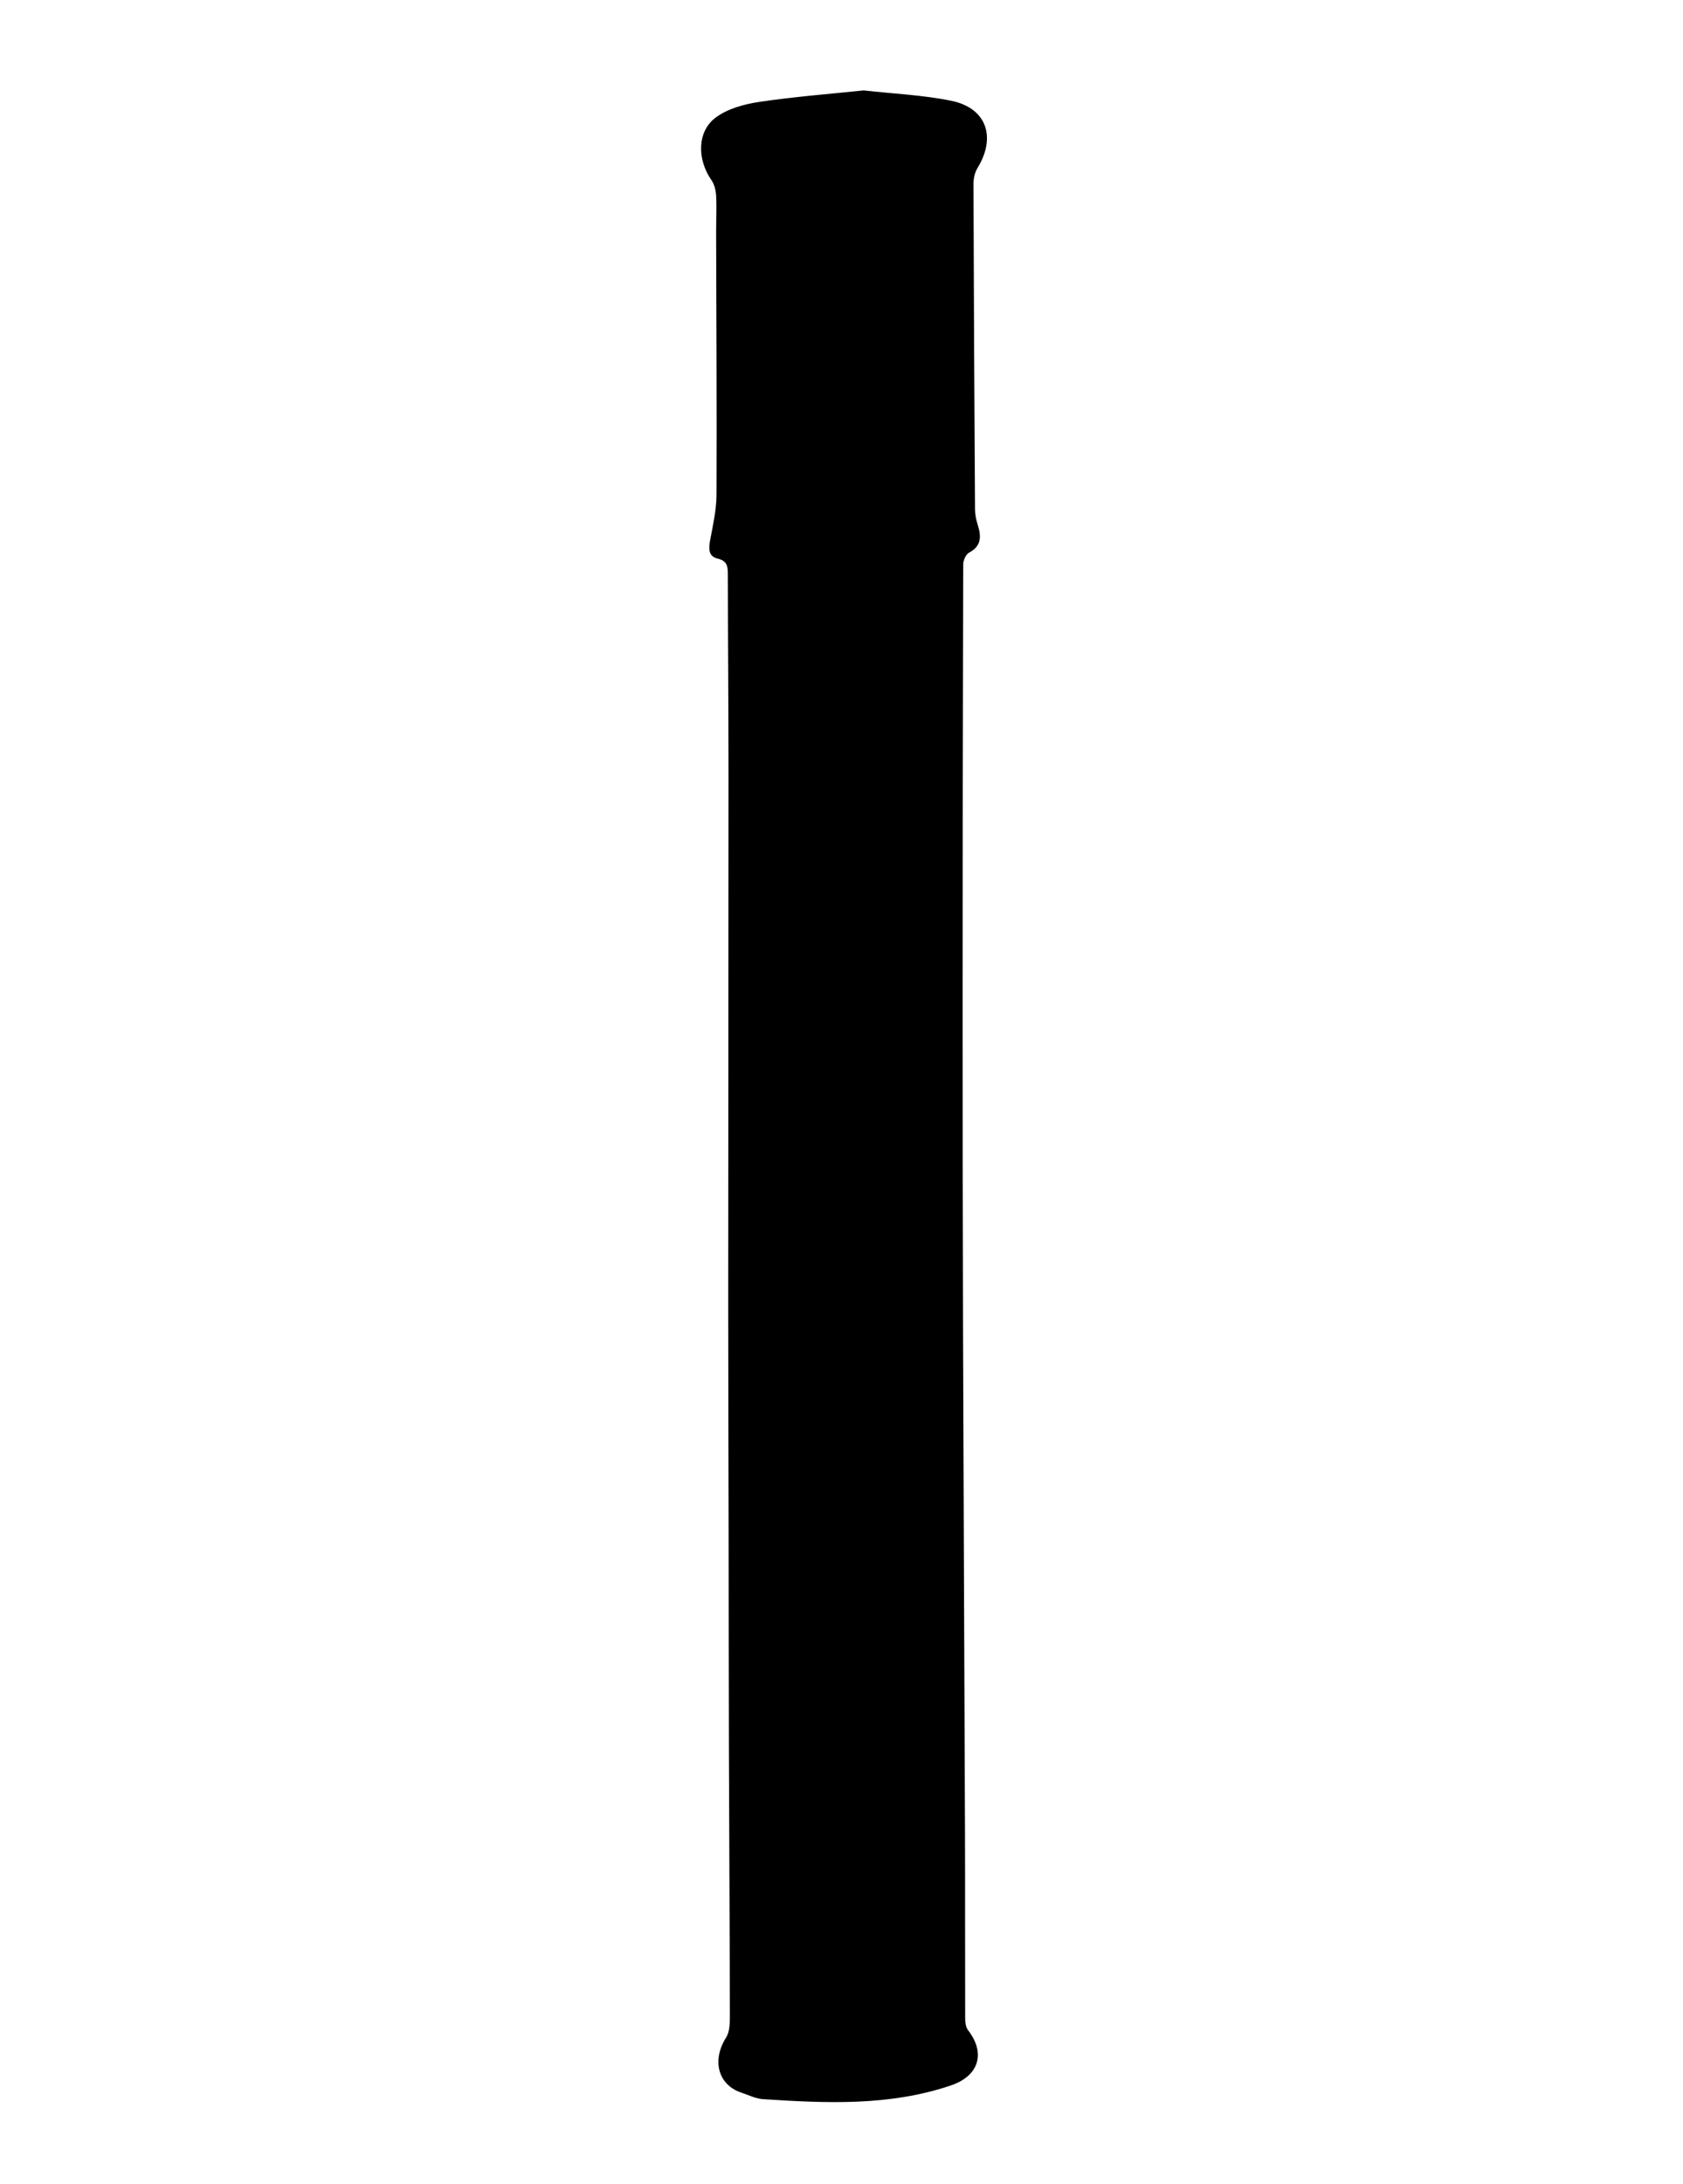 <svg id="Layer_1" data-name="Layer 1" xmlns="http://www.w3.org/2000/svg" viewBox="0 0 466.22 604.68">
  
  <g id="k2X6YV.tif">
    <g>
      
      <path class="cls-1" d="m239.24,25.03c8.38.94,16.48,1.27,24.32,2.88,9.73,2.01,12.48,10.03,7.22,18.61-.78,1.26-1.12,2.99-1.11,4.5.08,30,.24,60,.43,89.99,0,1.38.29,2.81.71,4.14,1,3.19,1.23,5.93-2.36,7.84-.89.47-1.62,2.14-1.62,3.26-.12,41.33-.16,82.65-.16,123.98,0,30.24.03,60.48.12,90.72.14,45.49.37,90.99.53,136.48.06,17.14,0,34.27.05,51.41,0,1.07.19,2.37.8,3.17,4.96,6.42,2.97,12.68-4.73,15.29-17.04,5.77-34.55,4.94-52.07,3.81-2.04-.13-4.02-1.15-6.01-1.81-6.39-2.11-8.26-8.87-4.22-15.24,1-1.58,1.05-3.94,1.05-5.95-.04-24.93-.2-49.85-.27-74.78-.06-19.96-.05-39.92-.08-59.88-.03-20.93-.11-41.86-.11-62.79.01-48.81.08-97.61.08-146.42,0-18.4-.16-36.79-.18-55.19,0-2.19-.14-3.76-2.8-4.4-2.65-.63-2.54-2.81-2.1-5.16.79-4.19,1.75-8.44,1.76-12.67.1-24.16-.05-48.31-.11-72.47,0-3.35.18-6.7.01-10.03-.08-1.51-.45-3.23-1.3-4.44-3.97-5.67-4.05-13.42,1.14-17.31,3.28-2.46,7.87-3.72,12.05-4.35,9.68-1.45,19.47-2.19,28.97-3.19Z"/>
    </g>
  </g>
</svg>